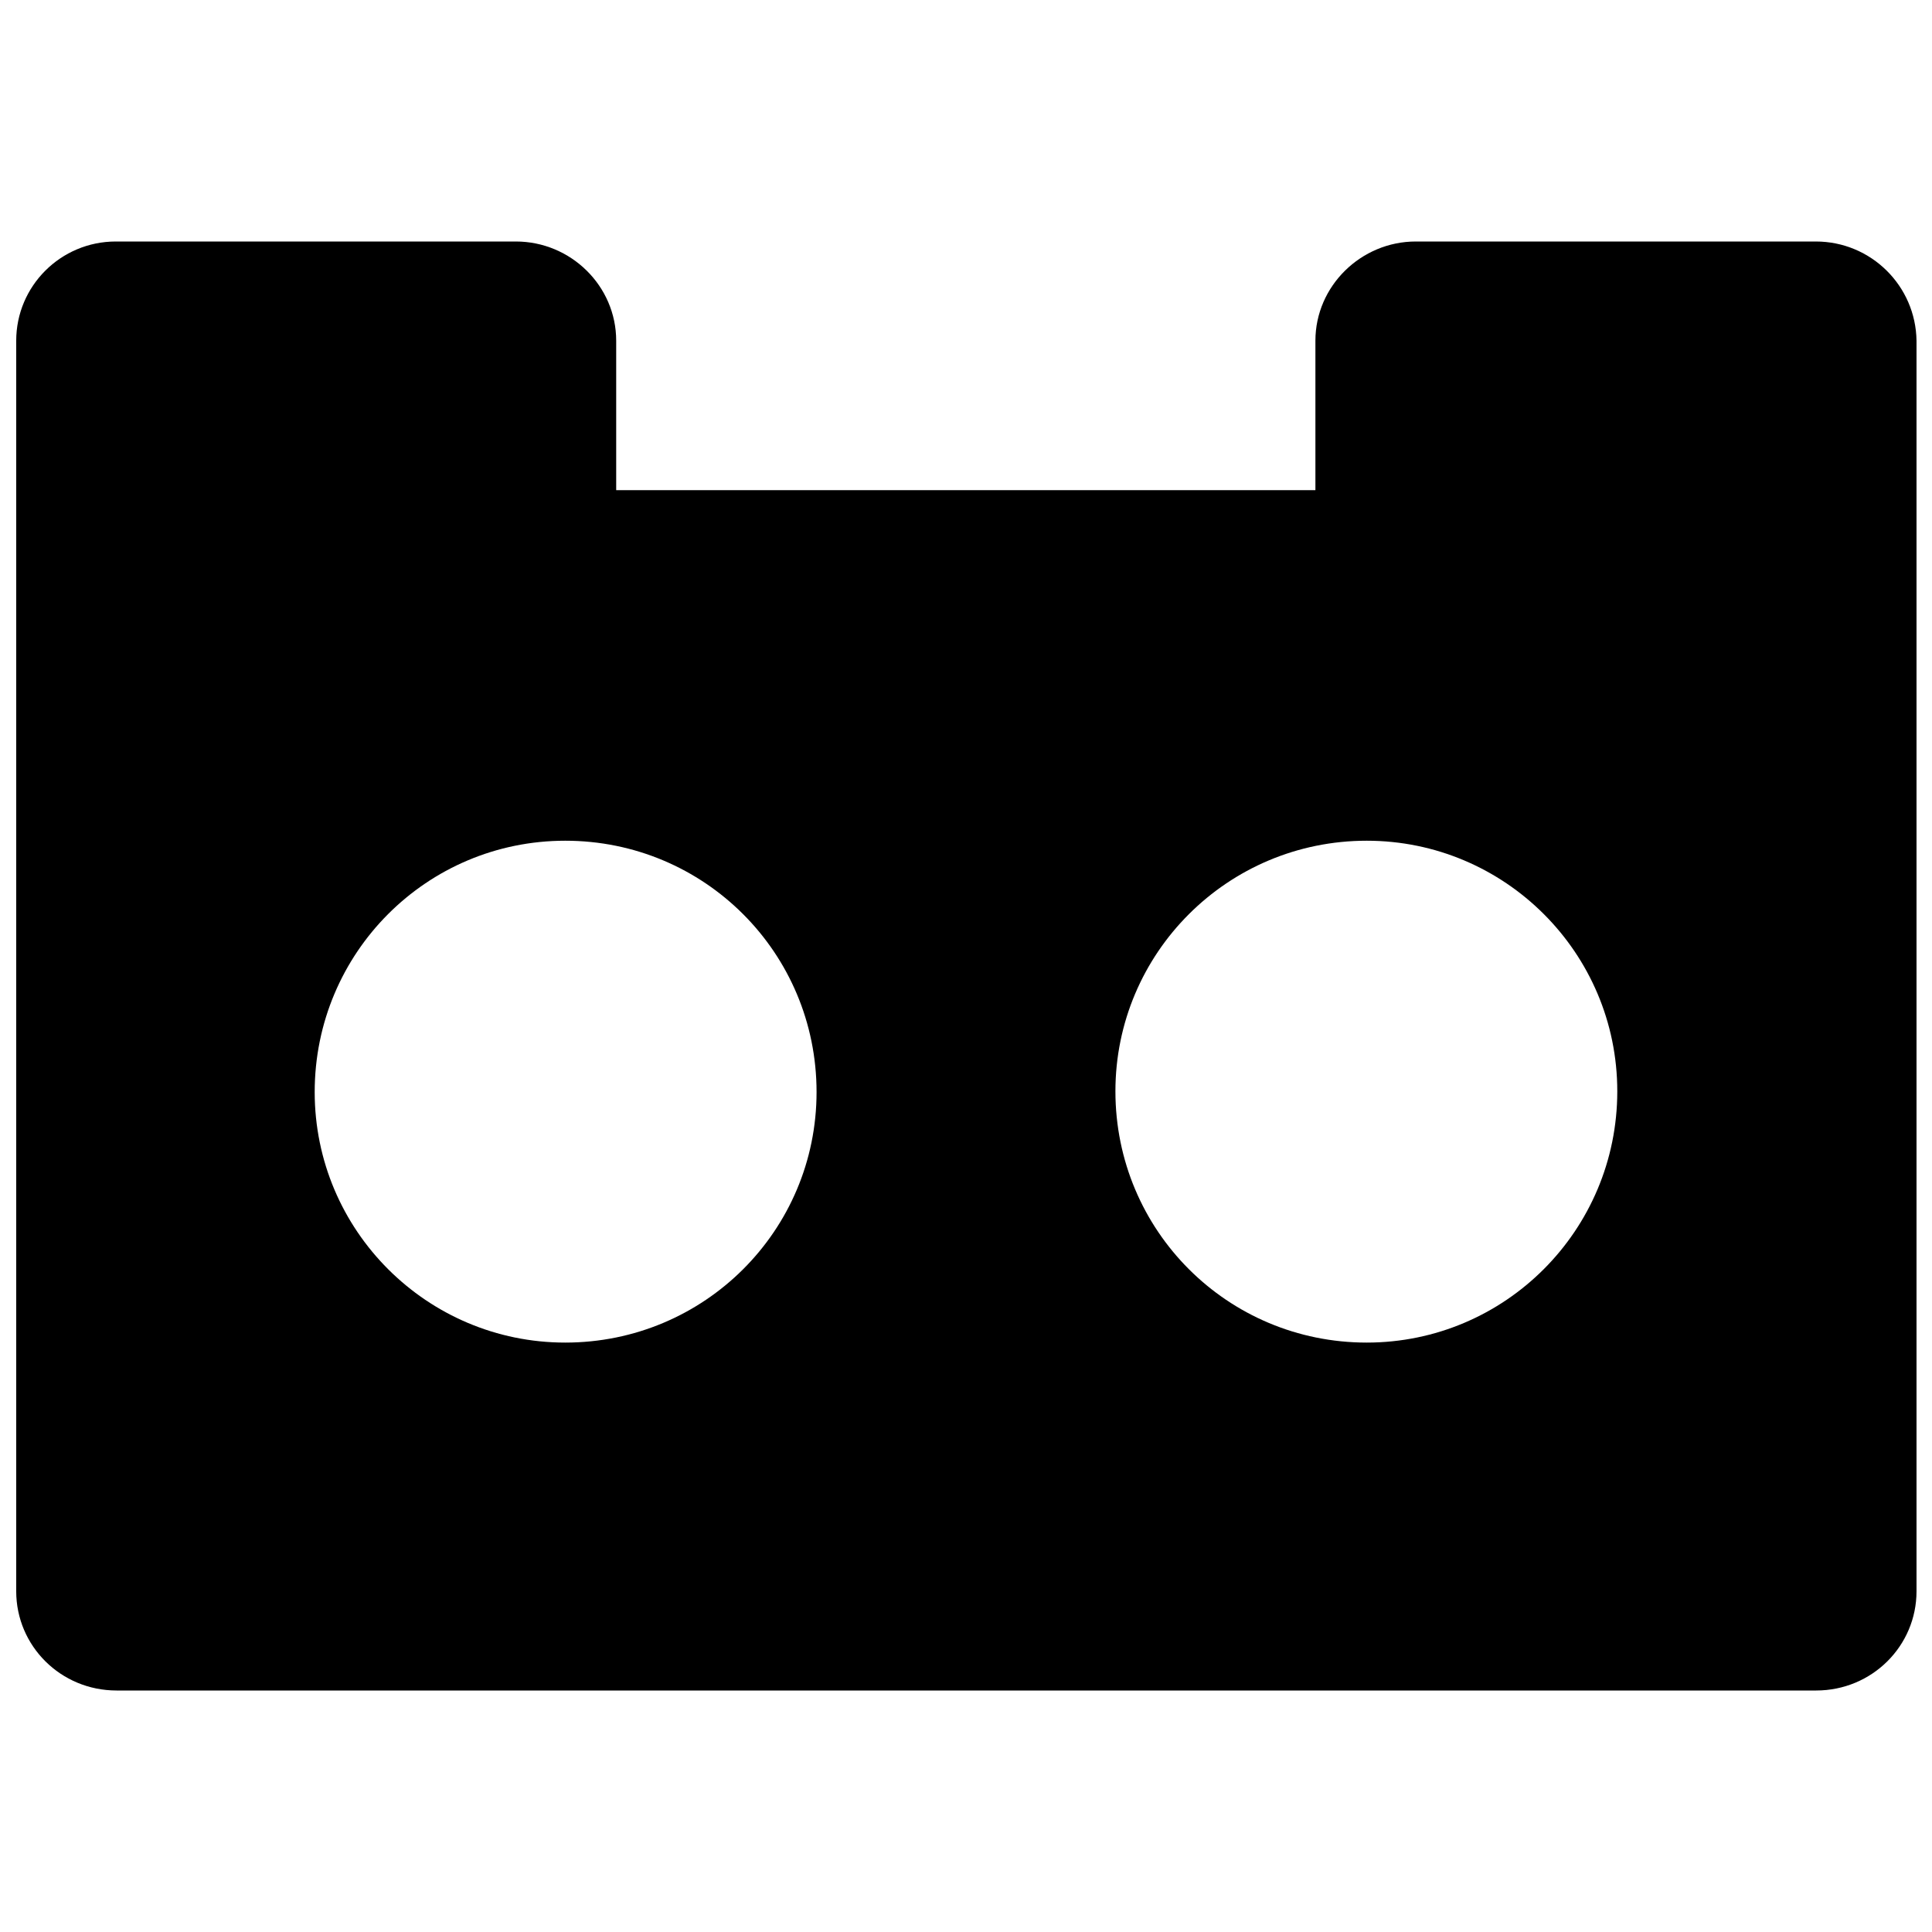 <svg width="512" height="512" viewBox="0 0 512 512" fill="none" xmlns="http://www.w3.org/2000/svg">
<path d="M481.197 64H375.197C360.697 64 348.597 75.8 348.597 90.3V129.9H163.297V90.3C163.297 75.8 151.297 64 136.697 64H30.697C16.097 64 4.297 75.8 4.297 90.3V421.7C4.297 436.2 16.097 448 30.897 448H481.297C496.097 448 507.897 436.2 507.897 421.7V90.3C507.697 75.8 495.897 64 481.197 64ZM149.797 355.8C113.197 355.8 83.397 326.1 83.397 289.4C83.397 252.5 113.097 222.8 149.797 222.8C186.697 222.8 216.397 252.5 216.397 289.4C216.397 326.1 186.697 355.8 149.797 355.8ZM362.197 355.8C325.297 355.8 295.597 326.1 295.597 289.2C295.597 252.6 325.297 222.8 362.197 222.8C398.797 222.8 428.597 252.5 428.597 289.2C428.597 326.1 398.797 355.8 362.197 355.8Z" fill="black"/>
</svg>
